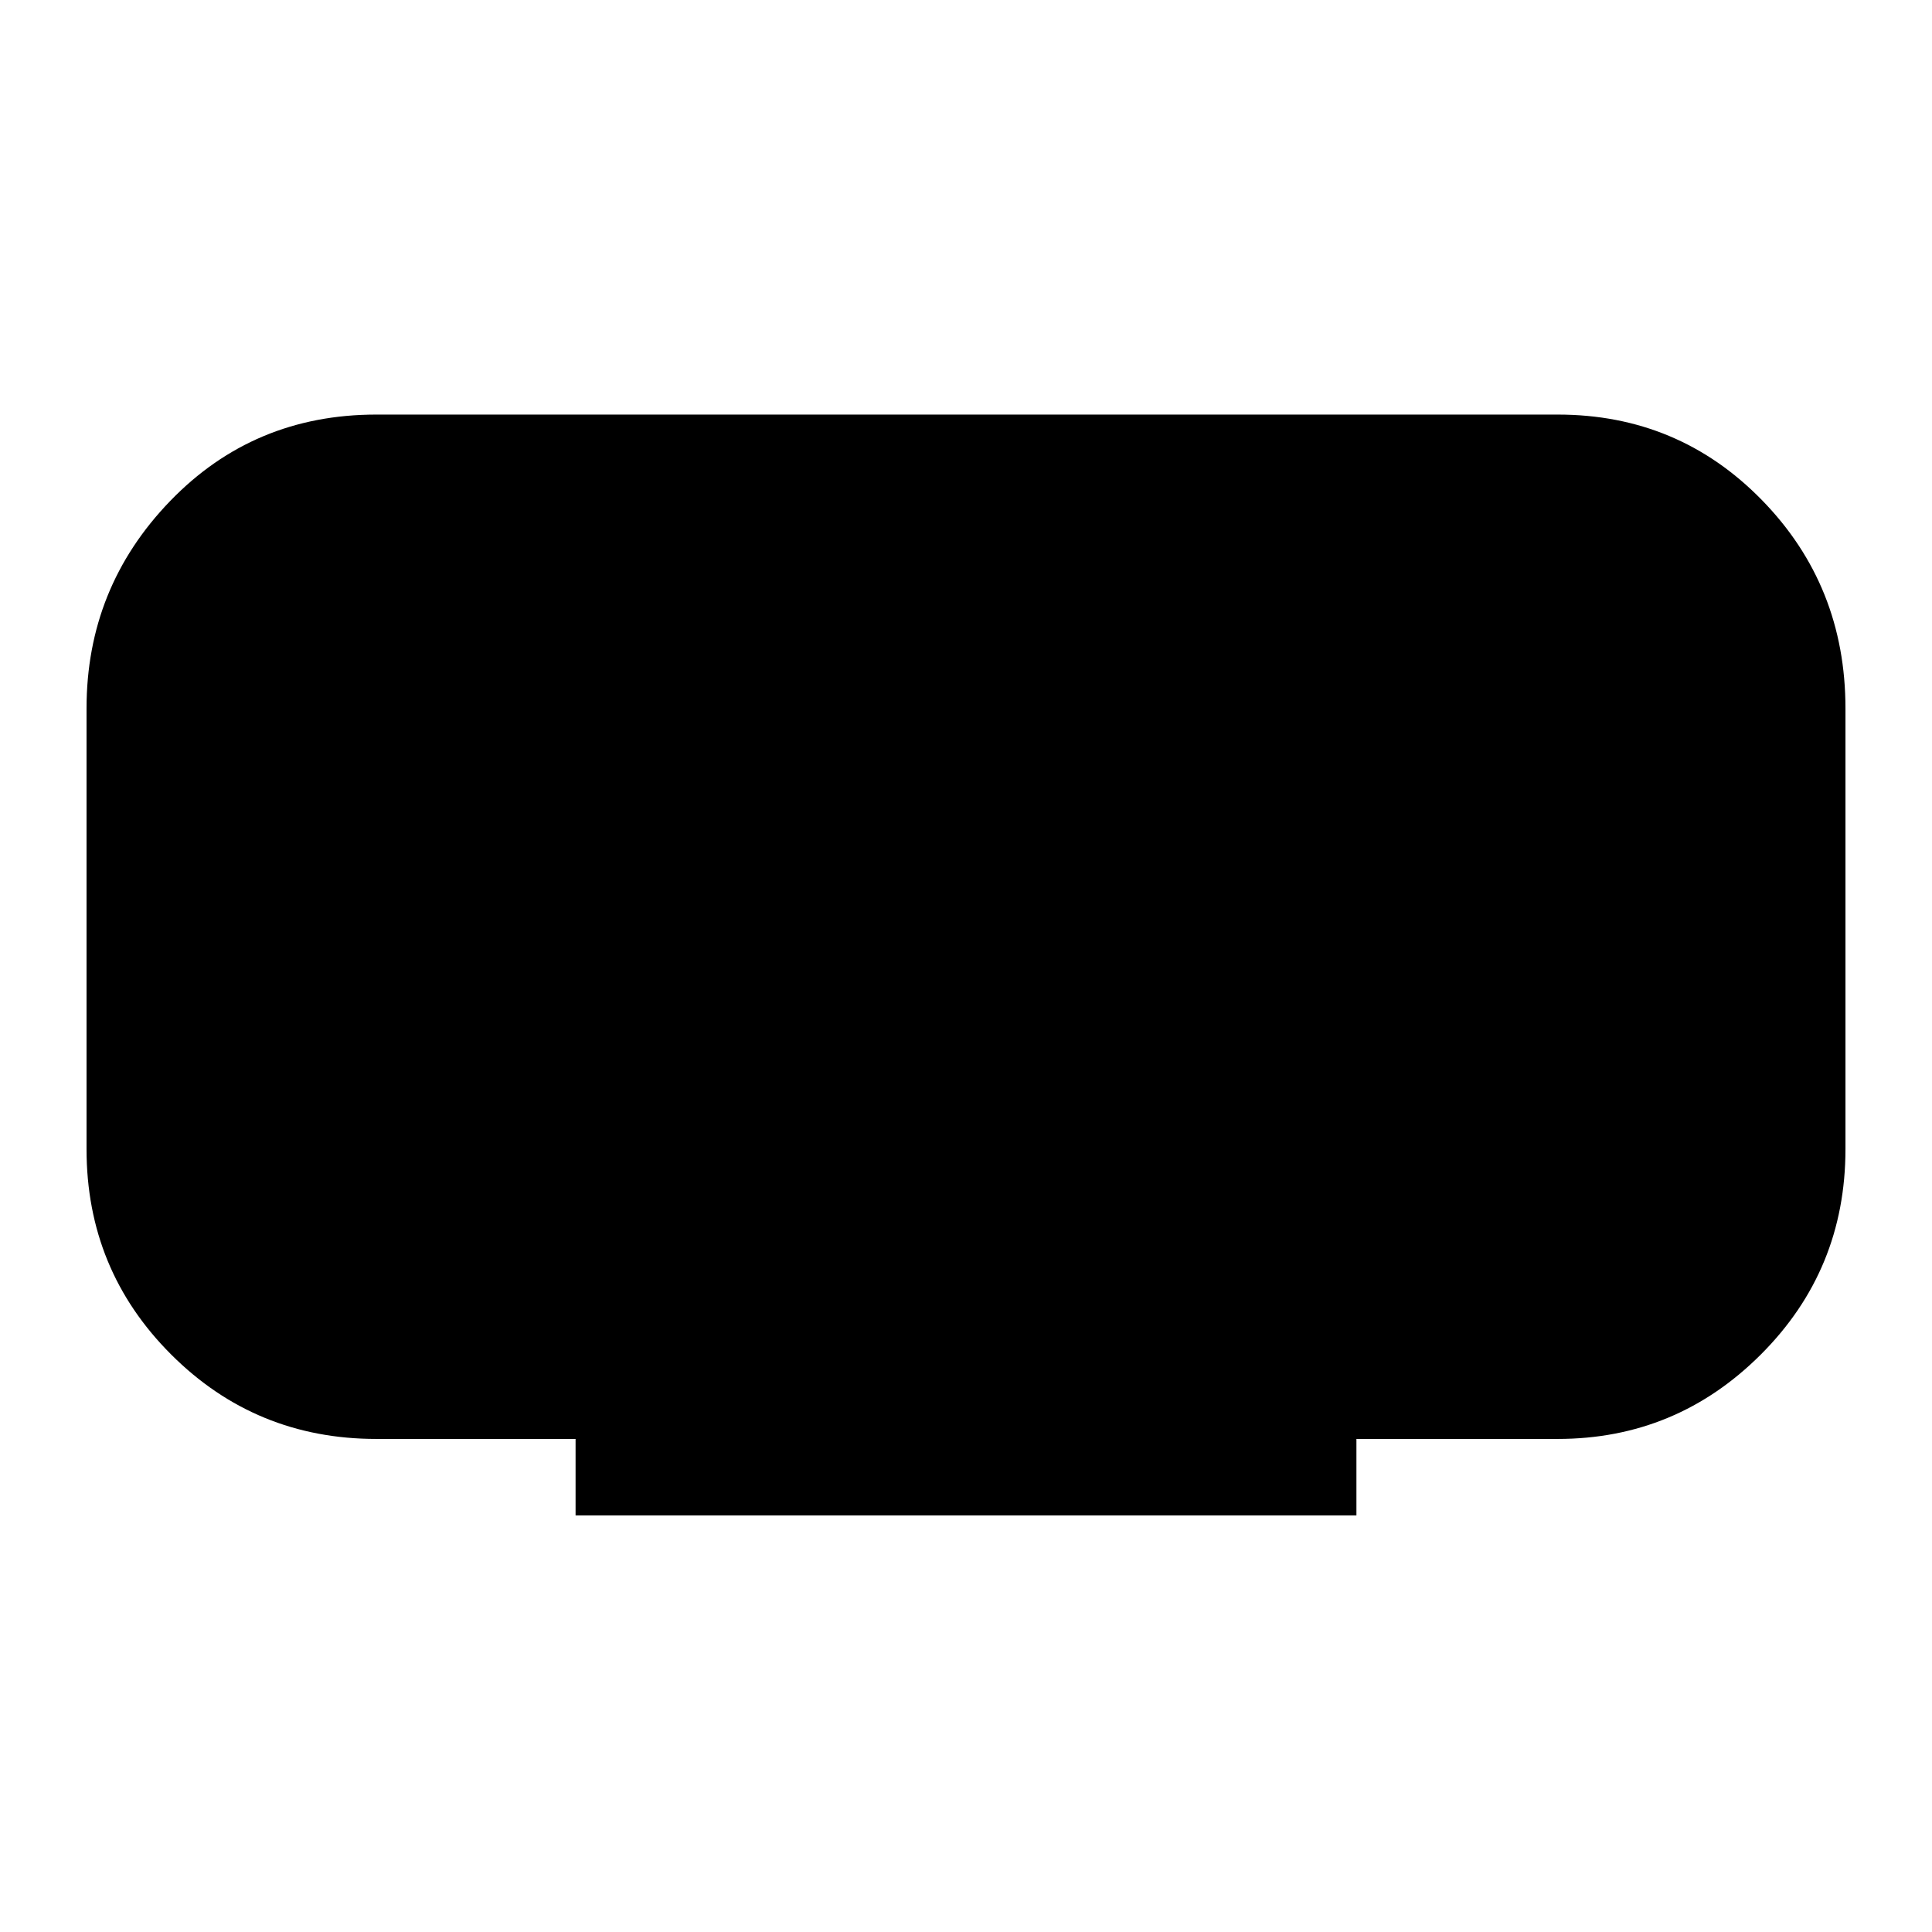 <svg xmlns="http://www.w3.org/2000/svg" height="48" width="48"><path d="M14.3 37.65v-1.9H9.35q-3 0-5.1-2.1-2.1-2.1-2.1-5.1V17.6q0-3 2.075-5.15Q6.3 10.3 9.35 10.3H38.7q3 0 5.075 2.125T45.85 17.6v10.95q0 3-2.1 5.1-2.1 2.1-5.05 2.1h-5v1.9Z"/></svg>